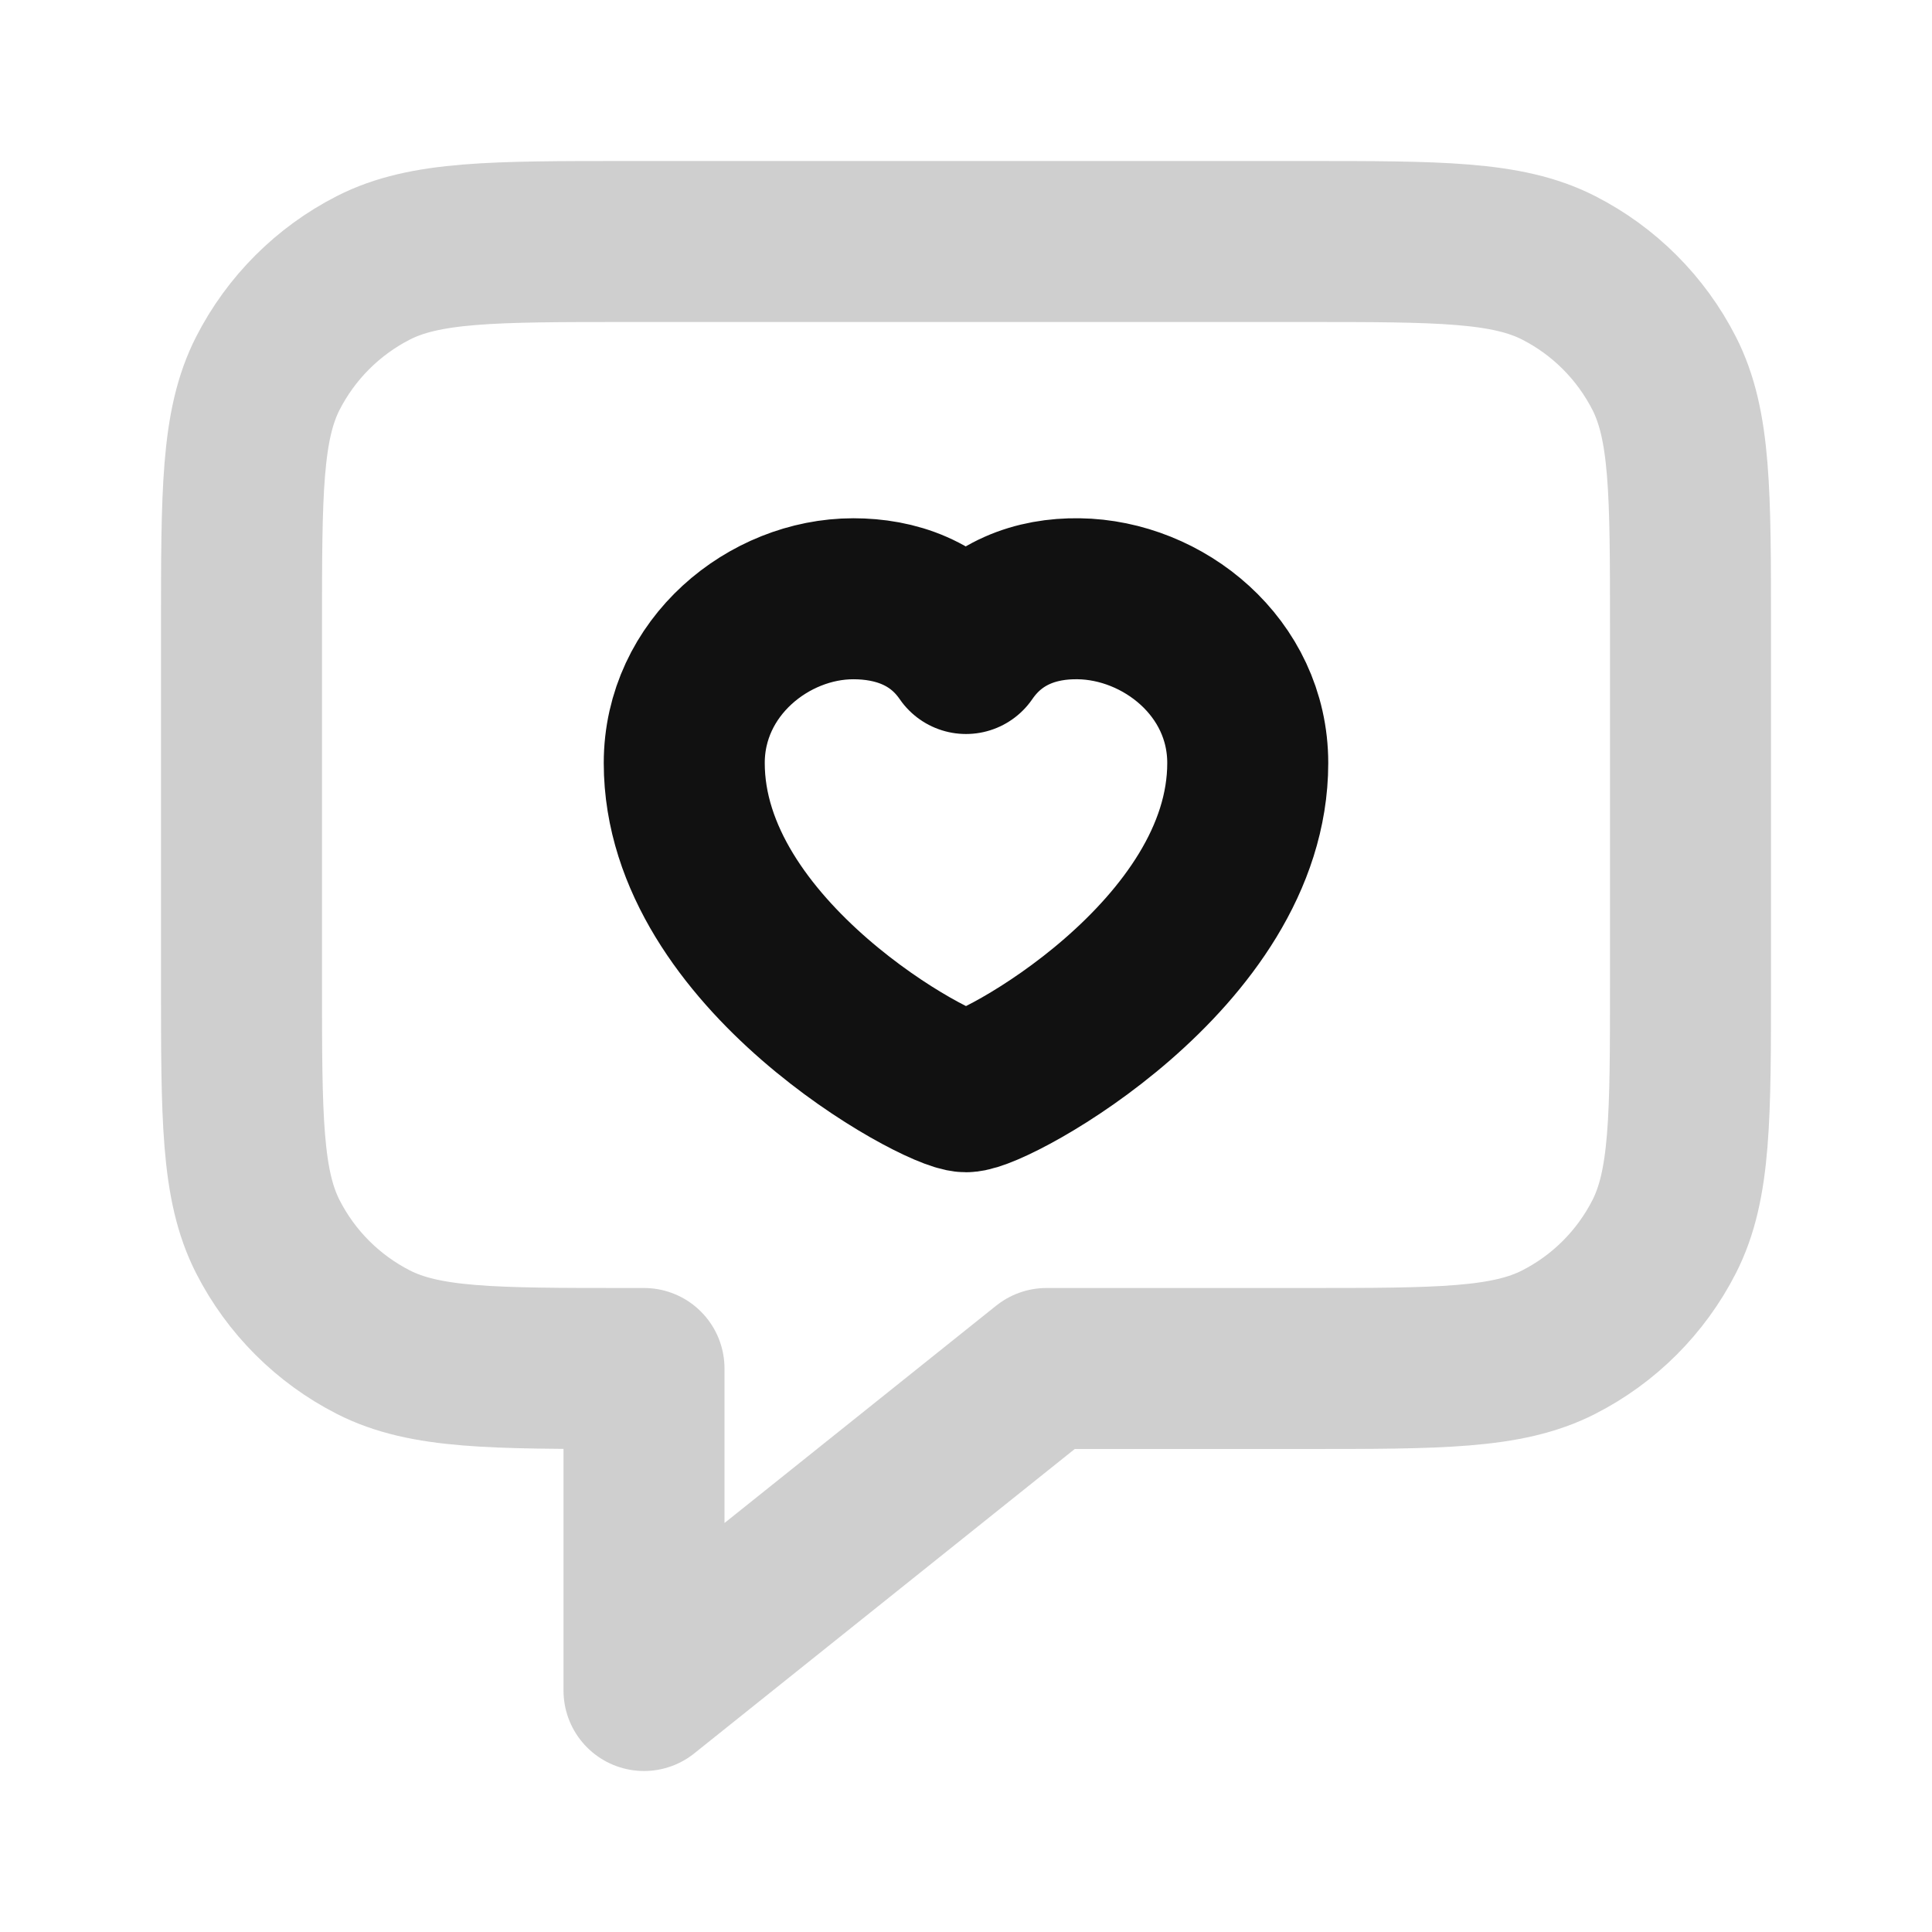 <svg width="24" height="24" viewBox="0 0 24 24" fill="none" xmlns="http://www.w3.org/2000/svg">
<path opacity="0.2" d="M16.2 3H7.8C6.12 3 5.28 3 4.638 3.327C4.074 3.615 3.615 4.074 3.327 4.638C3 5.28 3 6.12 3 7.8V12.2C3 13.88 3 14.72 3.327 15.362C3.615 15.927 4.074 16.385 4.638 16.673C5.28 17 6.12 17 7.8 17H8V21L13 17H16.2C17.88 17 18.72 17 19.362 16.673C19.927 16.385 20.385 15.927 20.673 15.362C21 14.72 21 13.88 21 12.2V7.8C21 6.12 21 5.28 20.673 4.638C20.385 4.074 19.927 3.615 19.362 3.327C18.72 3 17.88 3 16.2 3Z" stroke="#111111" stroke-width="2" stroke-linecap="round" stroke-linejoin="round"/>
<path d="M12 13.562C12.35 13.562 15.5 11.861 15.5 9.479C15.5 8.288 14.45 7.452 13.4 7.438C12.875 7.43 12.35 7.608 12 8.118C11.65 7.608 11.116 7.438 10.6 7.438C9.55 7.438 8.5 8.288 8.5 9.479C8.5 11.861 11.65 13.562 12 13.562Z" stroke="#111111" stroke-width="2" stroke-linecap="round" stroke-linejoin="round"/>
</svg>
